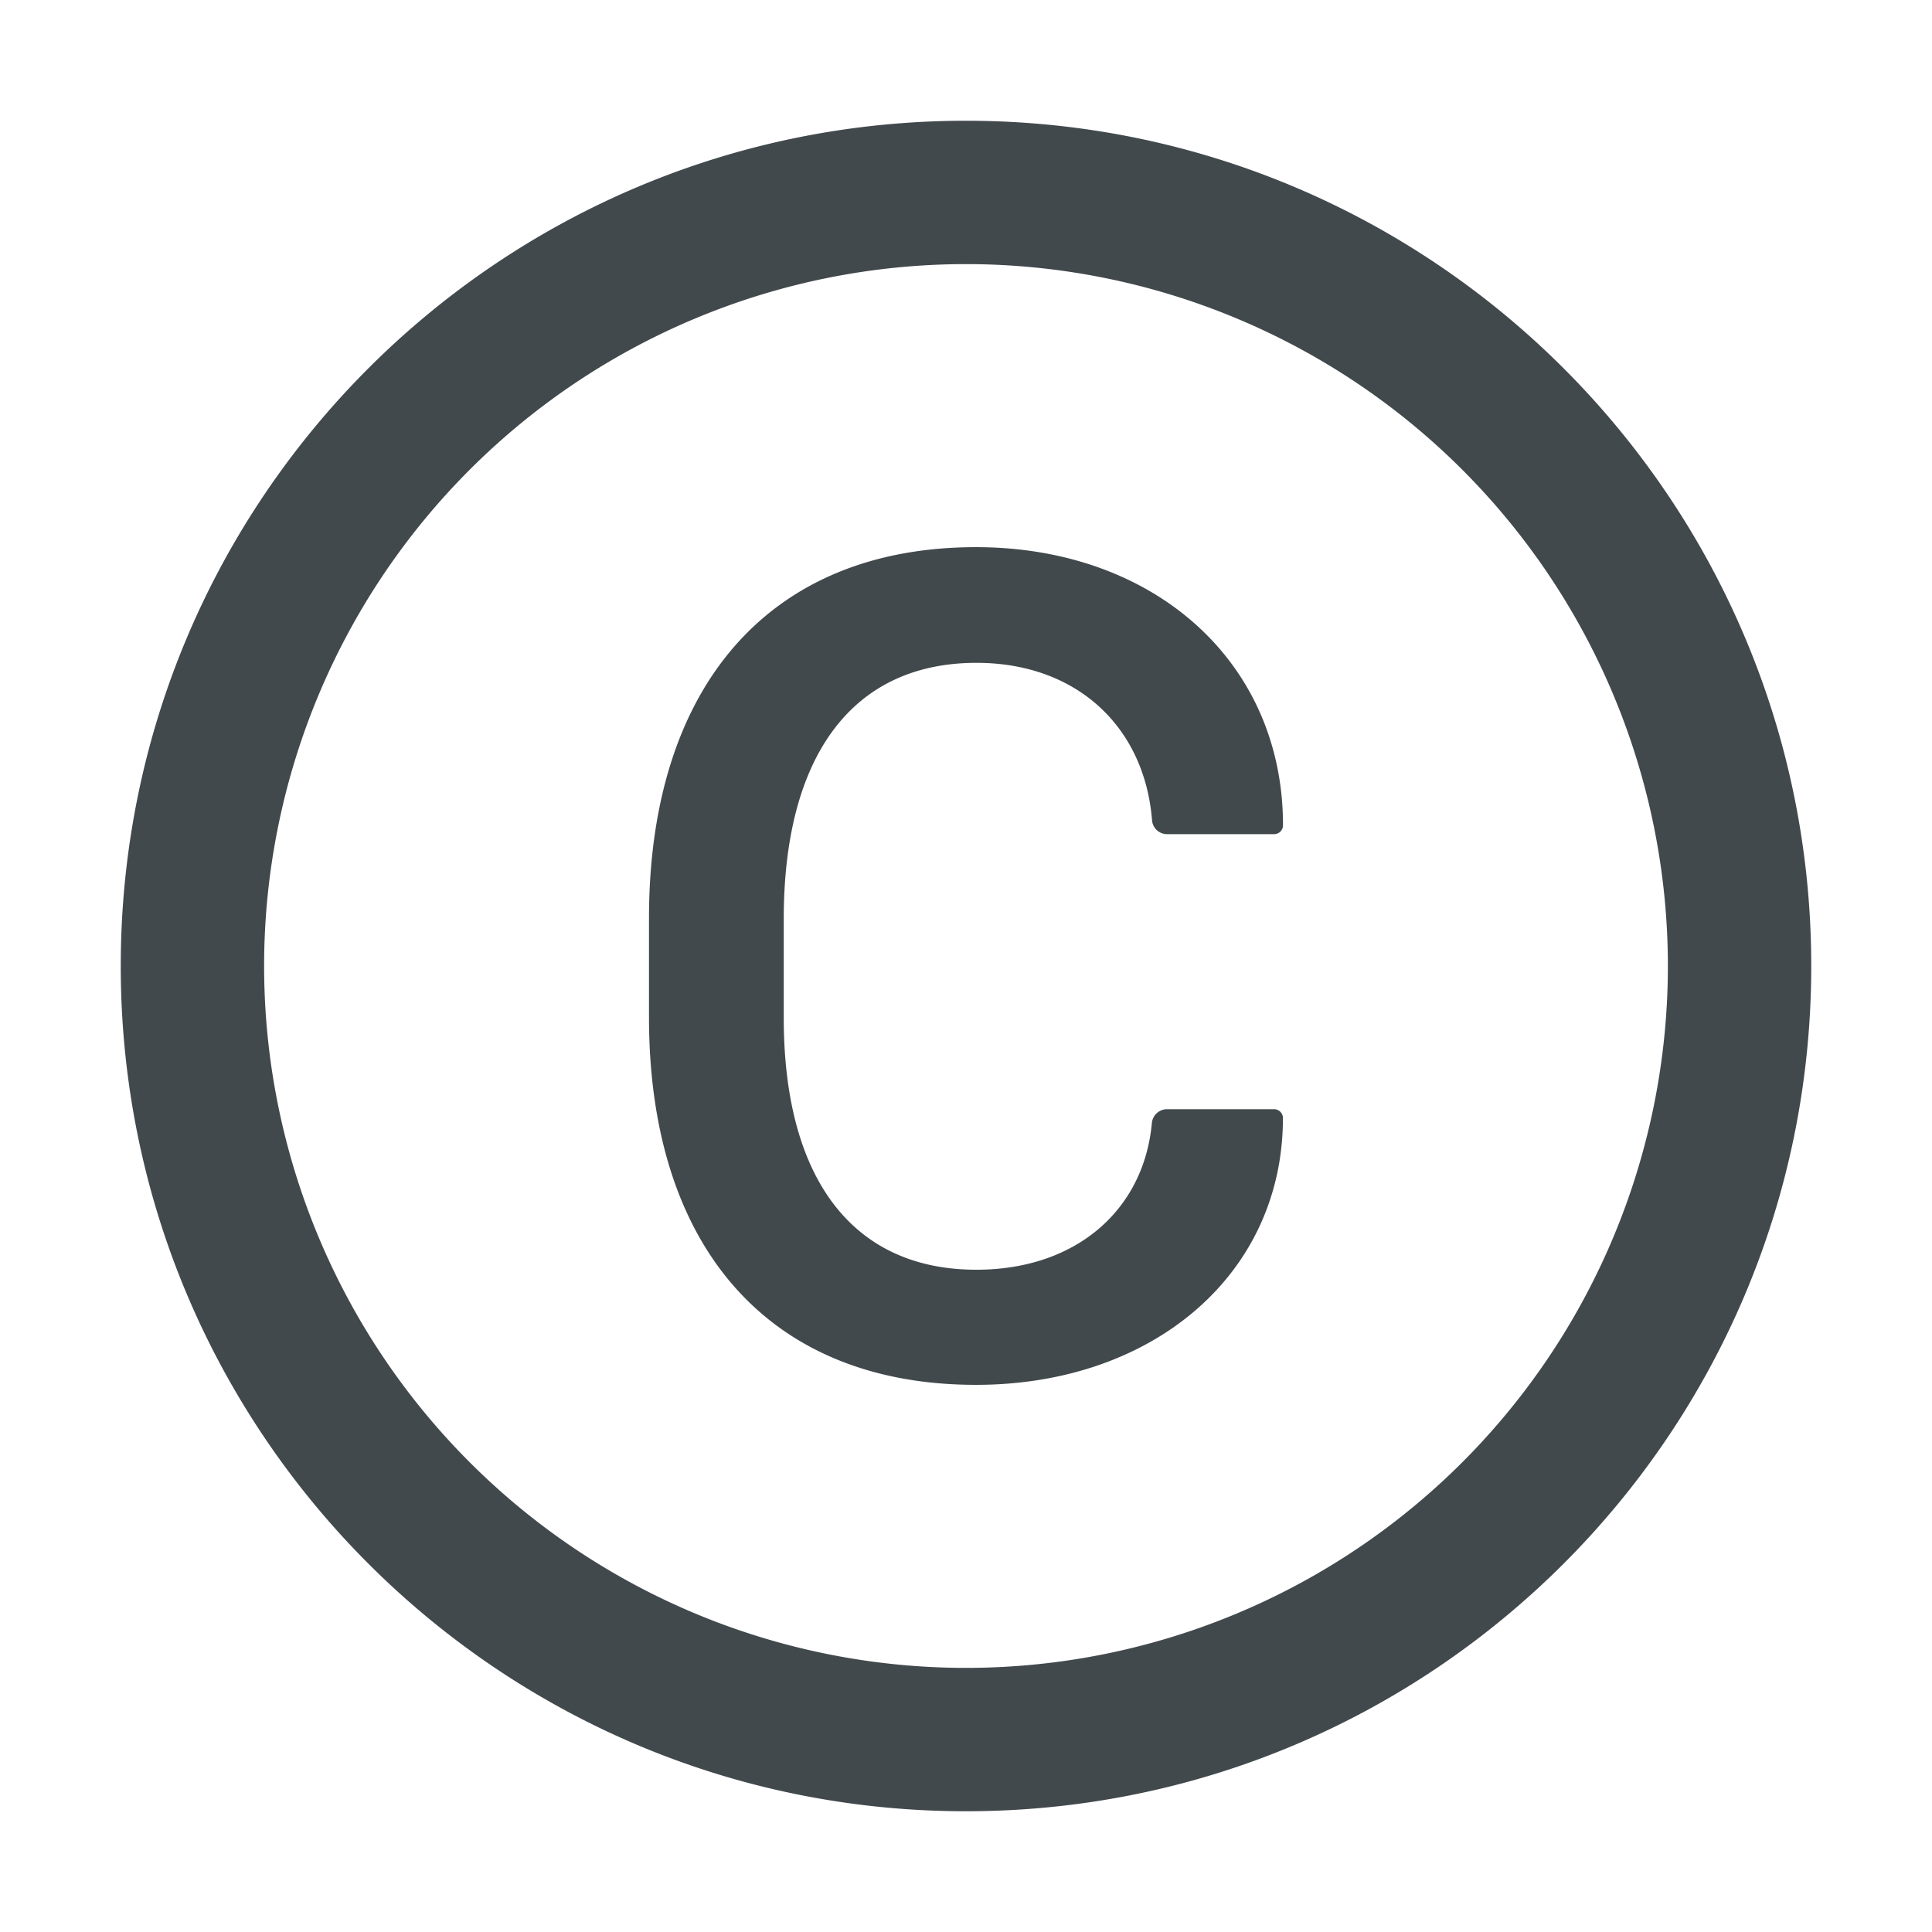 <svg width="24" height="24" fill="none" xmlns="http://www.w3.org/2000/svg">
    <path d="M12 1.5C6.202 1.5 1.5 6.202 1.5 12S6.202 22.5 12 22.5 22.5 17.798 22.5 12 17.798 1.5 12 1.5Zm0 19.219A8.72 8.72 0 0 1 3.281 12 8.72 8.72 0 0 1 12 3.281 8.72 8.72 0 0 1 20.719 12 8.72 8.72 0 0 1 12 20.719Zm.131-12.485c1.242 0 2.086.792 2.18 1.954.007.099.089.174.187.174h1.33a.11.11 0 0 0 .11-.11c0-2.032-1.604-3.455-3.814-3.455-2.576 0-4.062 1.739-4.062 4.612v1.226c0 2.853 1.486 4.568 4.062 4.568 2.203 0 3.813-1.378 3.813-3.314a.11.11 0 0 0-.11-.11h-1.33a.189.189 0 0 0-.188.171c-.099 1.08-.94 1.823-2.18 1.823-1.53 0-2.393-1.122-2.393-3.13v-1.234c.002-2.039.867-3.175 2.395-3.175Z" fill="#42494D"/>
</svg>
